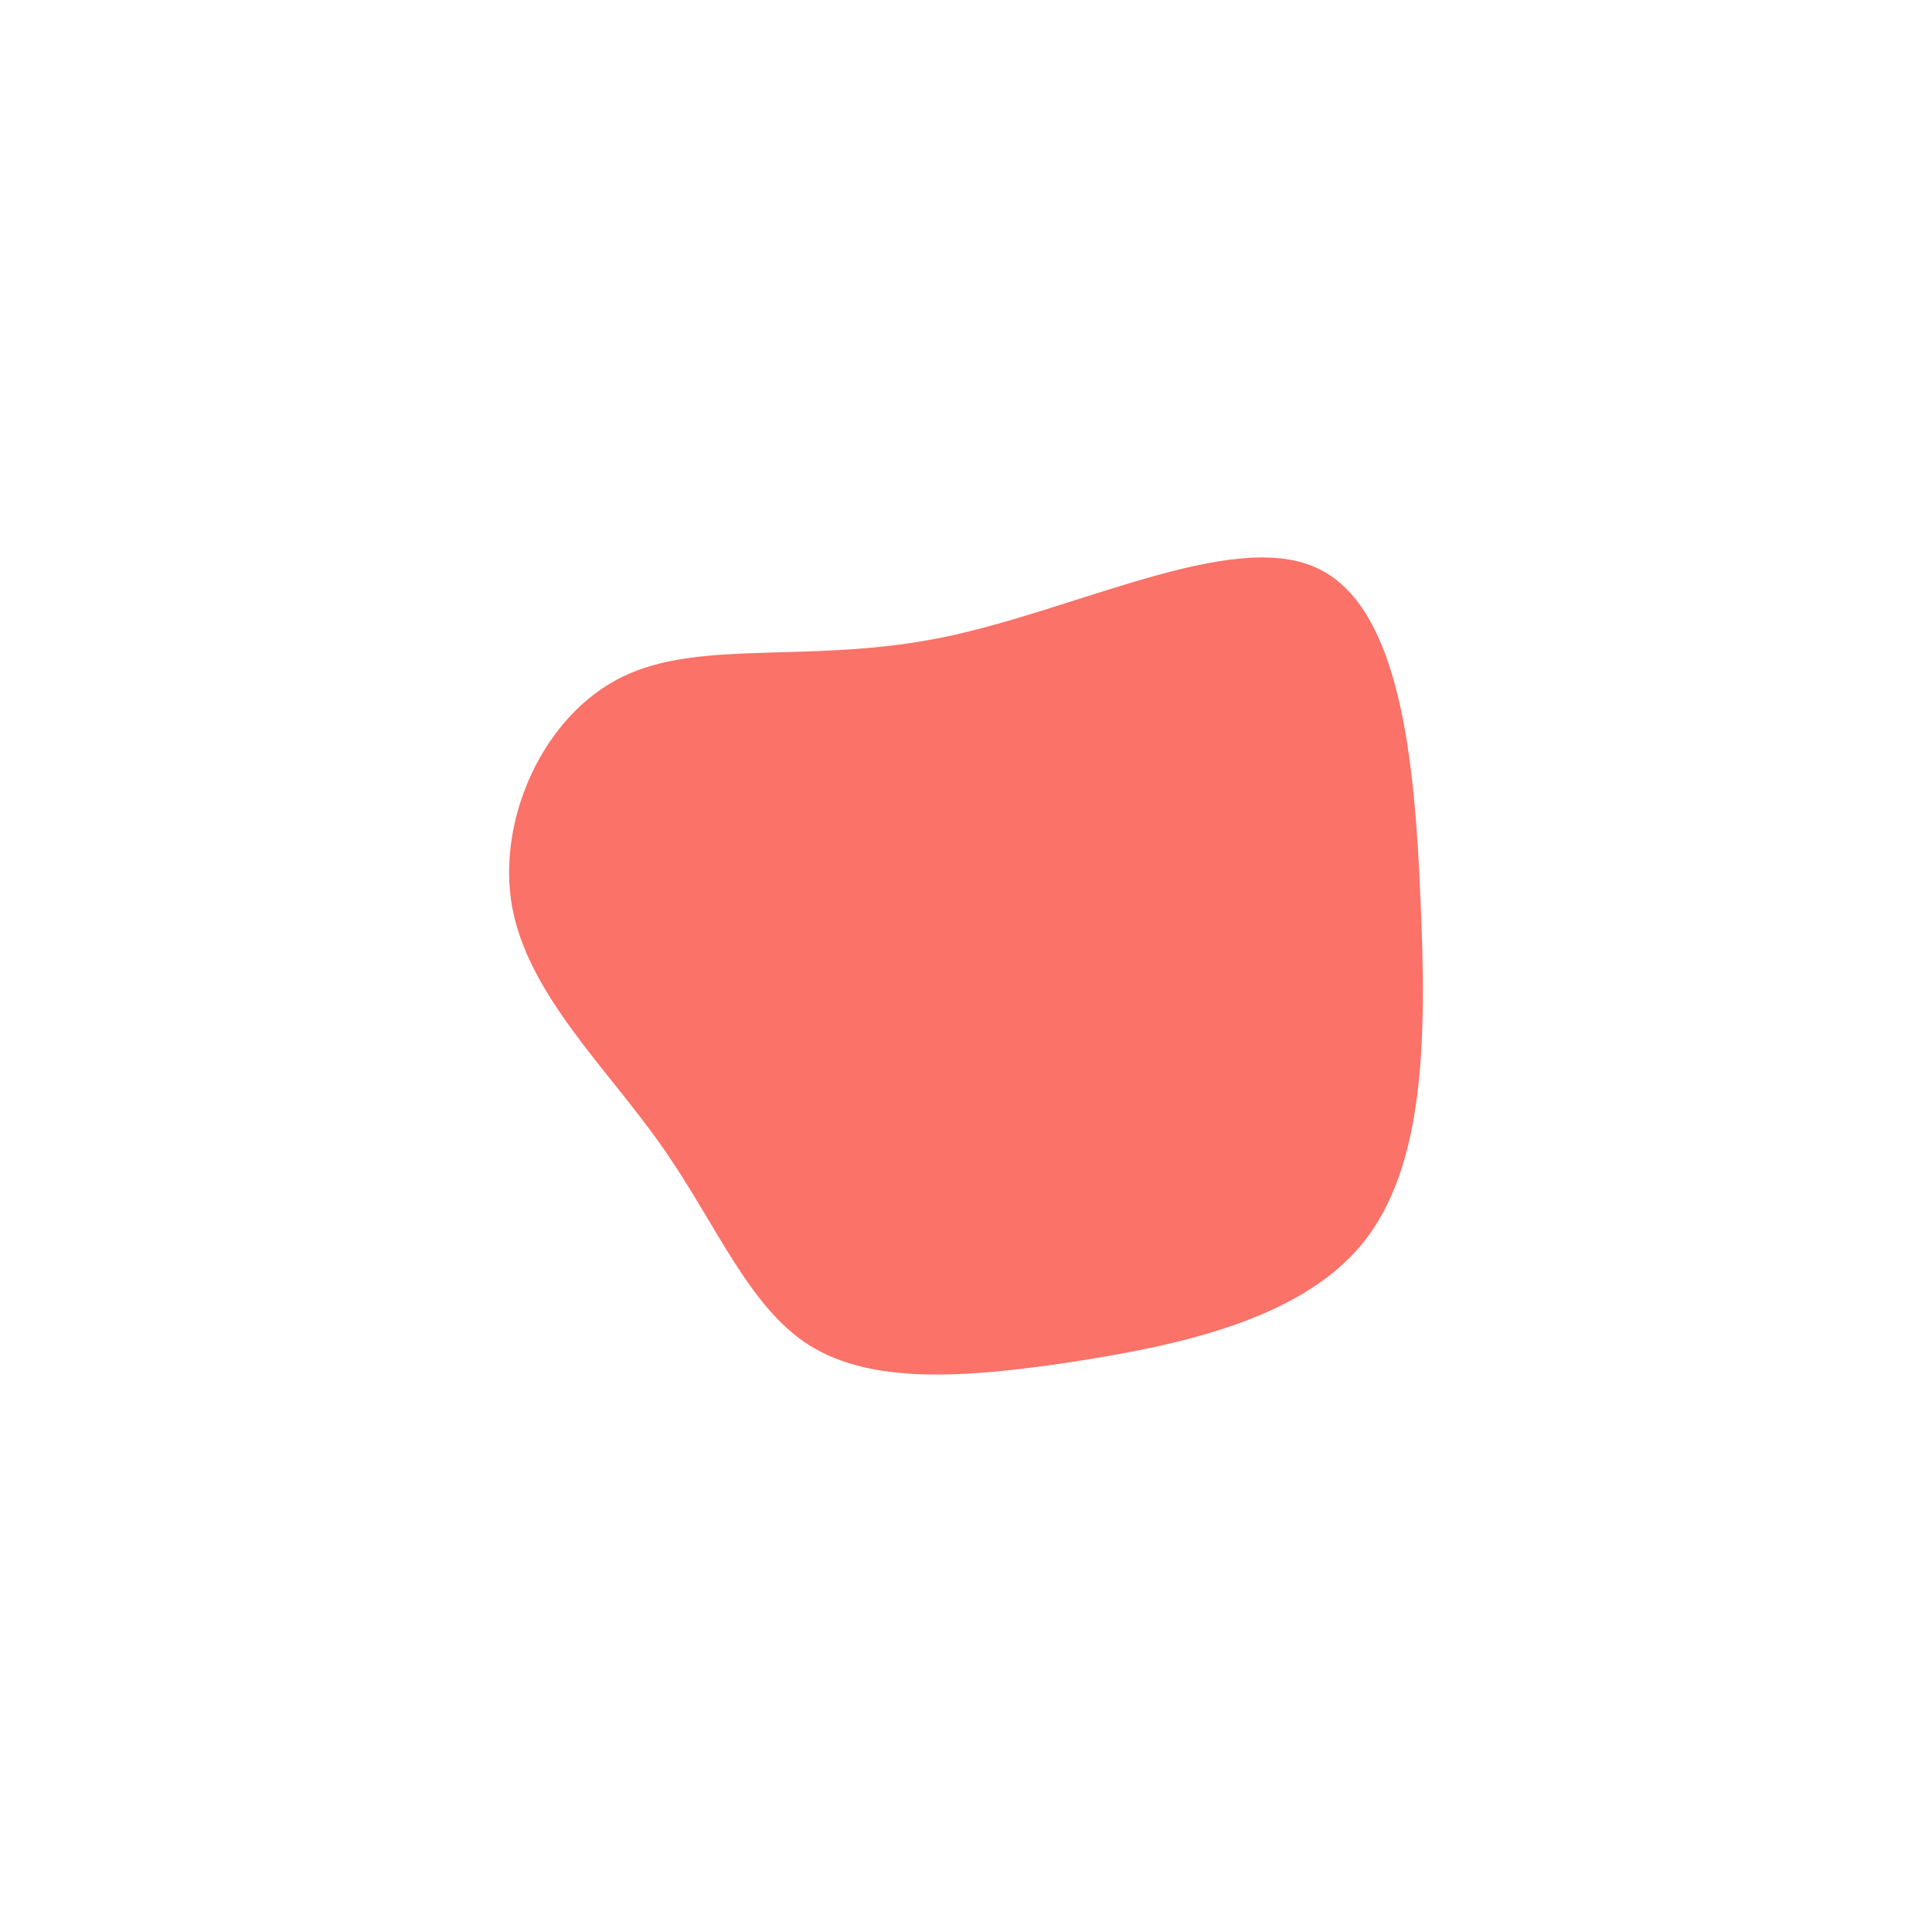 <svg id="visual" viewBox="0 0 400 400" width="400" height="400" xmlns="http://www.w3.org/2000/svg" xmlns:xlink="http://www.w3.org/1999/xlink" version="1.1"><g transform="translate(190.51 207.953)"><path d="M81.8 -90.5C99.4 -82.8 102.4 -50.7 103.6 -21.5C104.9 7.6 104.4 33.8 91.5 49.6C78.5 65.4 53.1 70.7 30.9 74.1C8.8 77.4 -10.1 78.6 -22.9 70.6C-35.6 62.6 -42.2 45.4 -53.6 29.2C-65 13 -81.2 -2.1 -84.5 -20.3C-87.7 -38.5 -77.9 -59.9 -61.7 -67.8C-45.4 -75.8 -22.7 -70.4 4.7 -76C32.1 -81.6 64.3 -98.3 81.8 -90.5" fill="#fa7268"></path></g></svg>